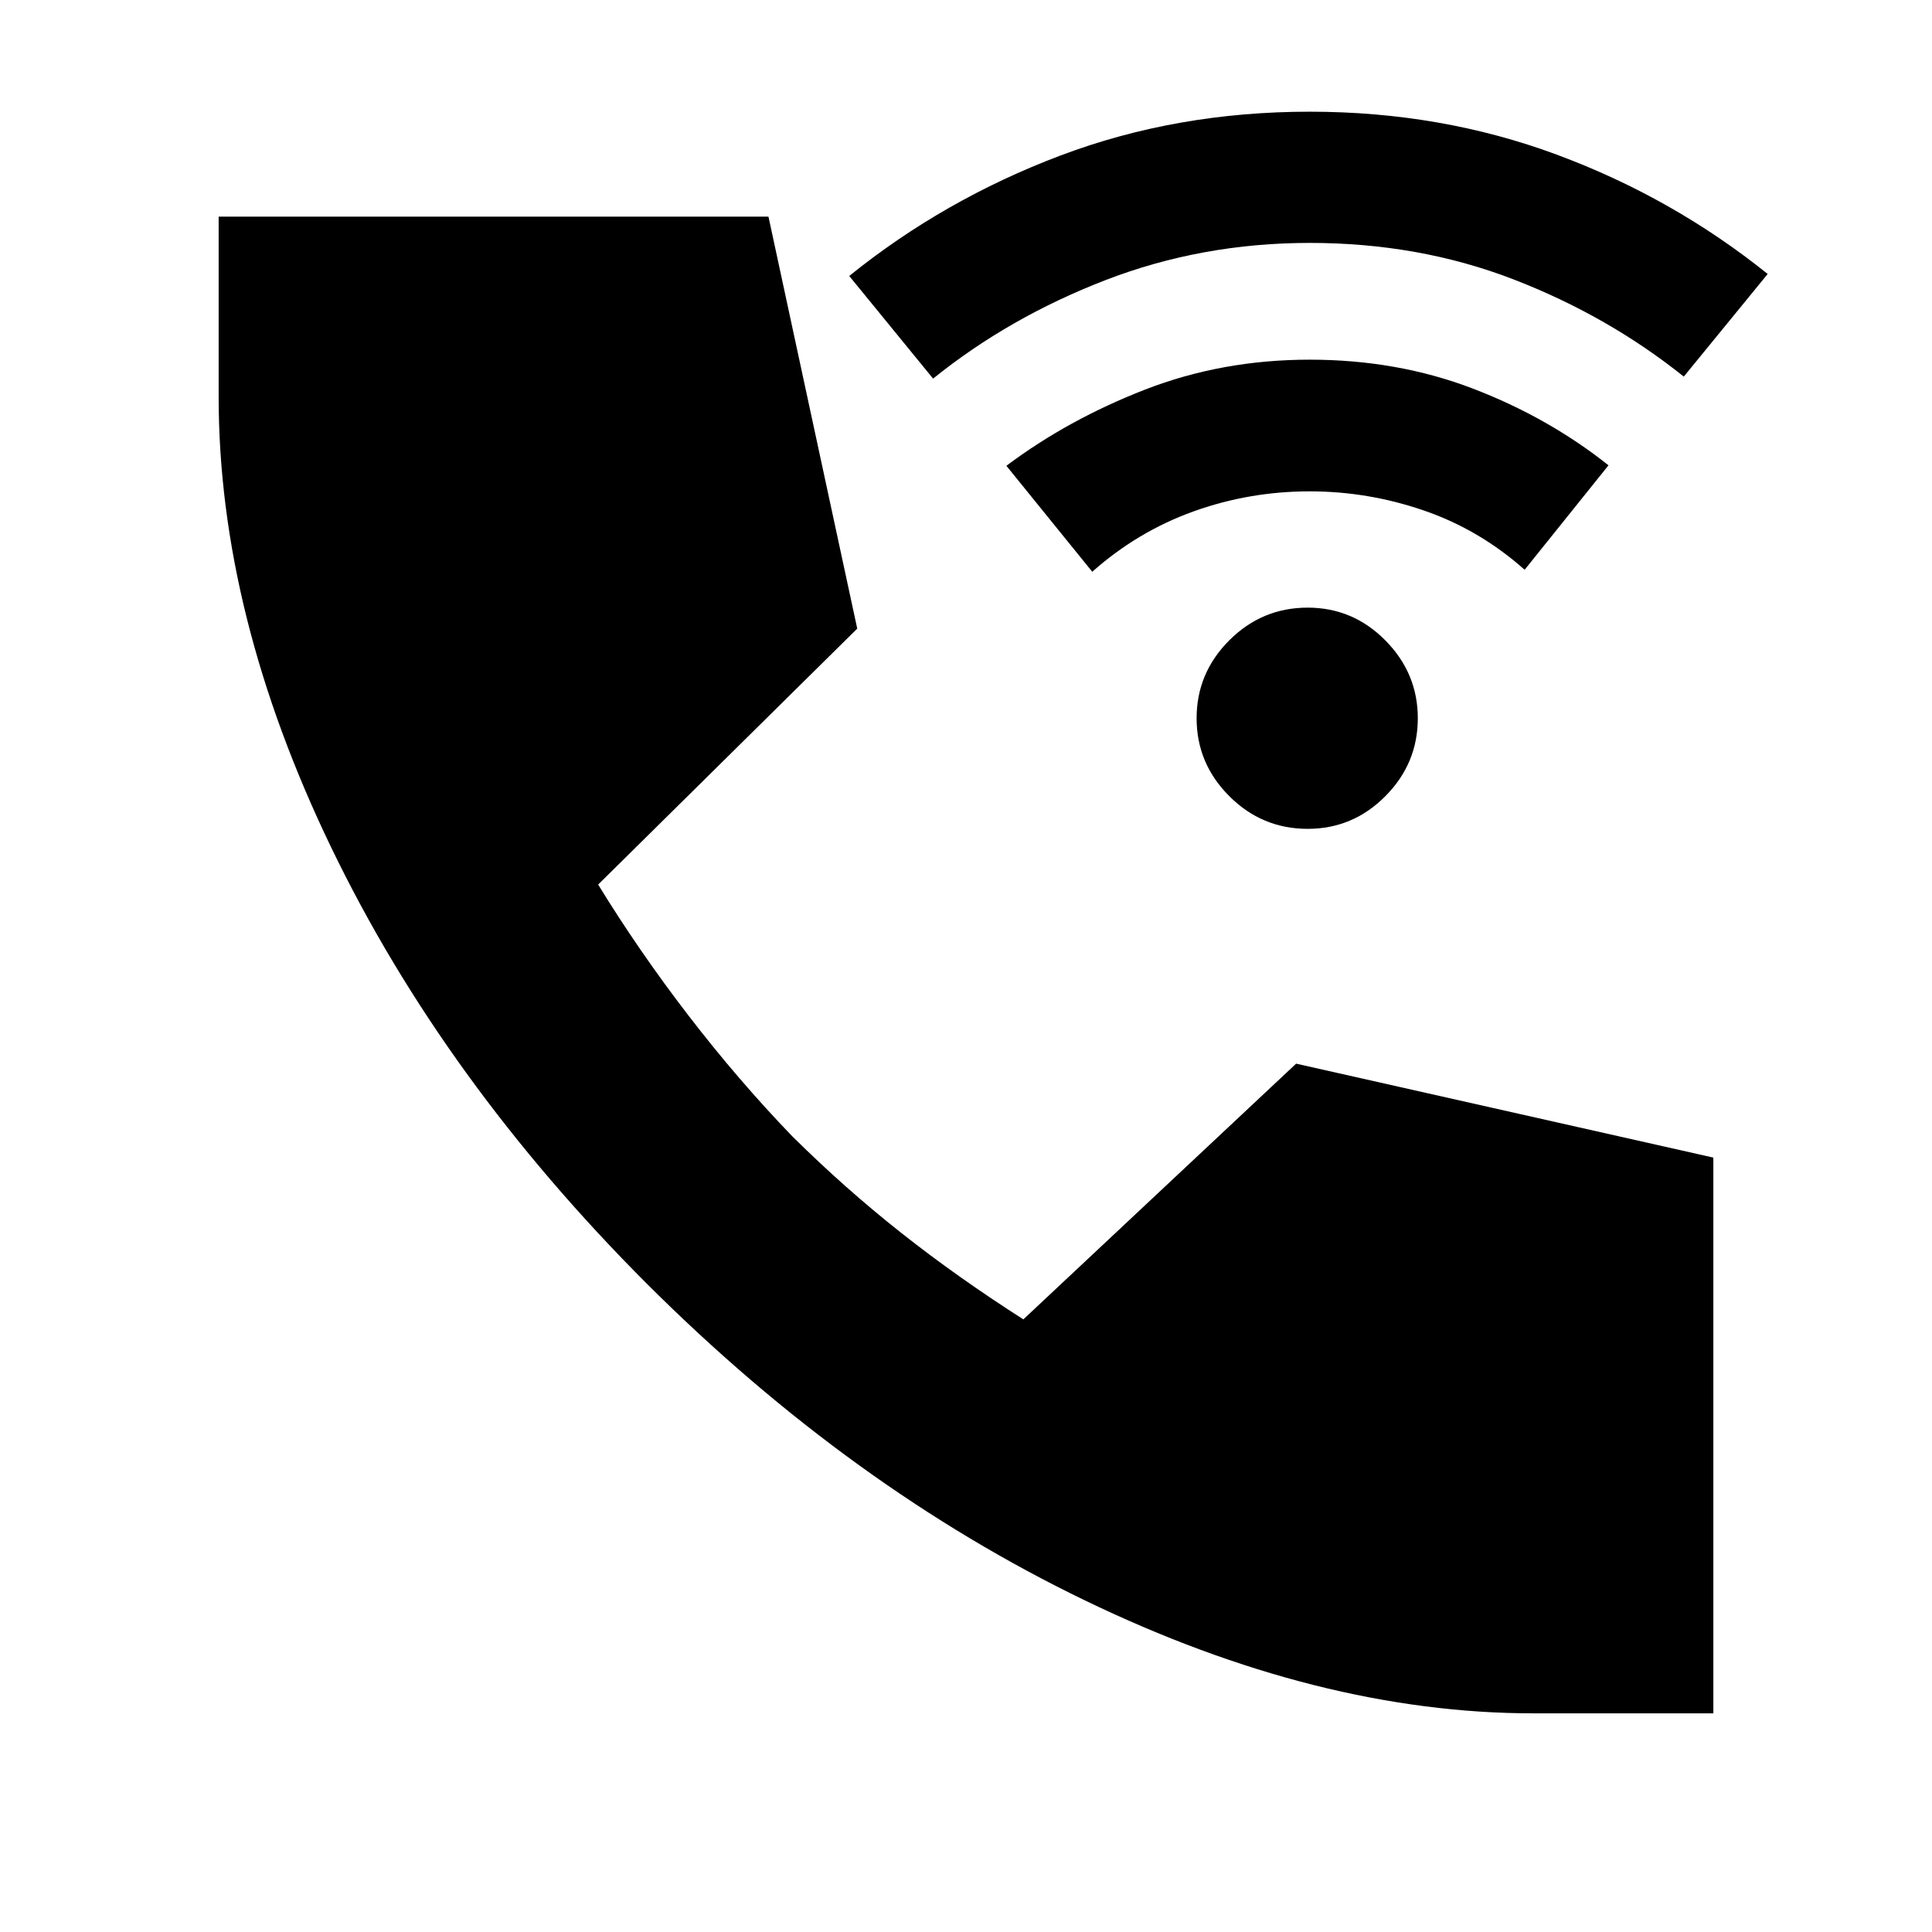 <svg xmlns="http://www.w3.org/2000/svg" height="20" viewBox="0 -960 960 960" width="20"><path d="M762-108.65q-106.72 0-222.91-56.12-116.2-56.12-217.44-157.12-101.24-101.24-157.12-217.1-55.88-115.86-55.88-223.77v-89.59h273.2l44.11 204.7-128.74 127.19q20.28 33.09 44.96 65.18 24.69 32.08 51.49 59.89 26.05 25.8 54.13 47.99 28.09 22.18 60.7 42.99l135.54-127.07 207.31 46.68v276.15H762Zm-112.22-439.5q-22.71 0-38.95-16.24-16.24-16.24-16.24-38.72t16.24-38.72q16.24-16.24 38.95-16.24 22.48 0 38.6 16.29t16.12 38.67q0 22.48-16.12 38.72t-38.6 16.24ZM542.74-675.89l-42.67-52.66q30.76-23.06 69-37.9 38.23-14.83 81.71-14.83t80.98 14.33q37.5 14.34 67.5 38.16l-41.67 51.9q-22.52-20-50.17-29.48-27.64-9.48-56.64-9.48-30 0-57.76 9.98-27.76 9.98-50.28 29.98Zm-79.09-95.98-41.67-51q47.04-37.96 104.8-59.79 57.76-21.84 124-21.84 65.24 0 122.76 21.34 57.53 21.33 104.81 59.29l-41.68 51q-37.8-30.24-84.7-48.34-46.9-18.09-101.19-18.09-53.52 0-101.42 18.47-47.9 18.48-85.71 48.96Z"/></svg>